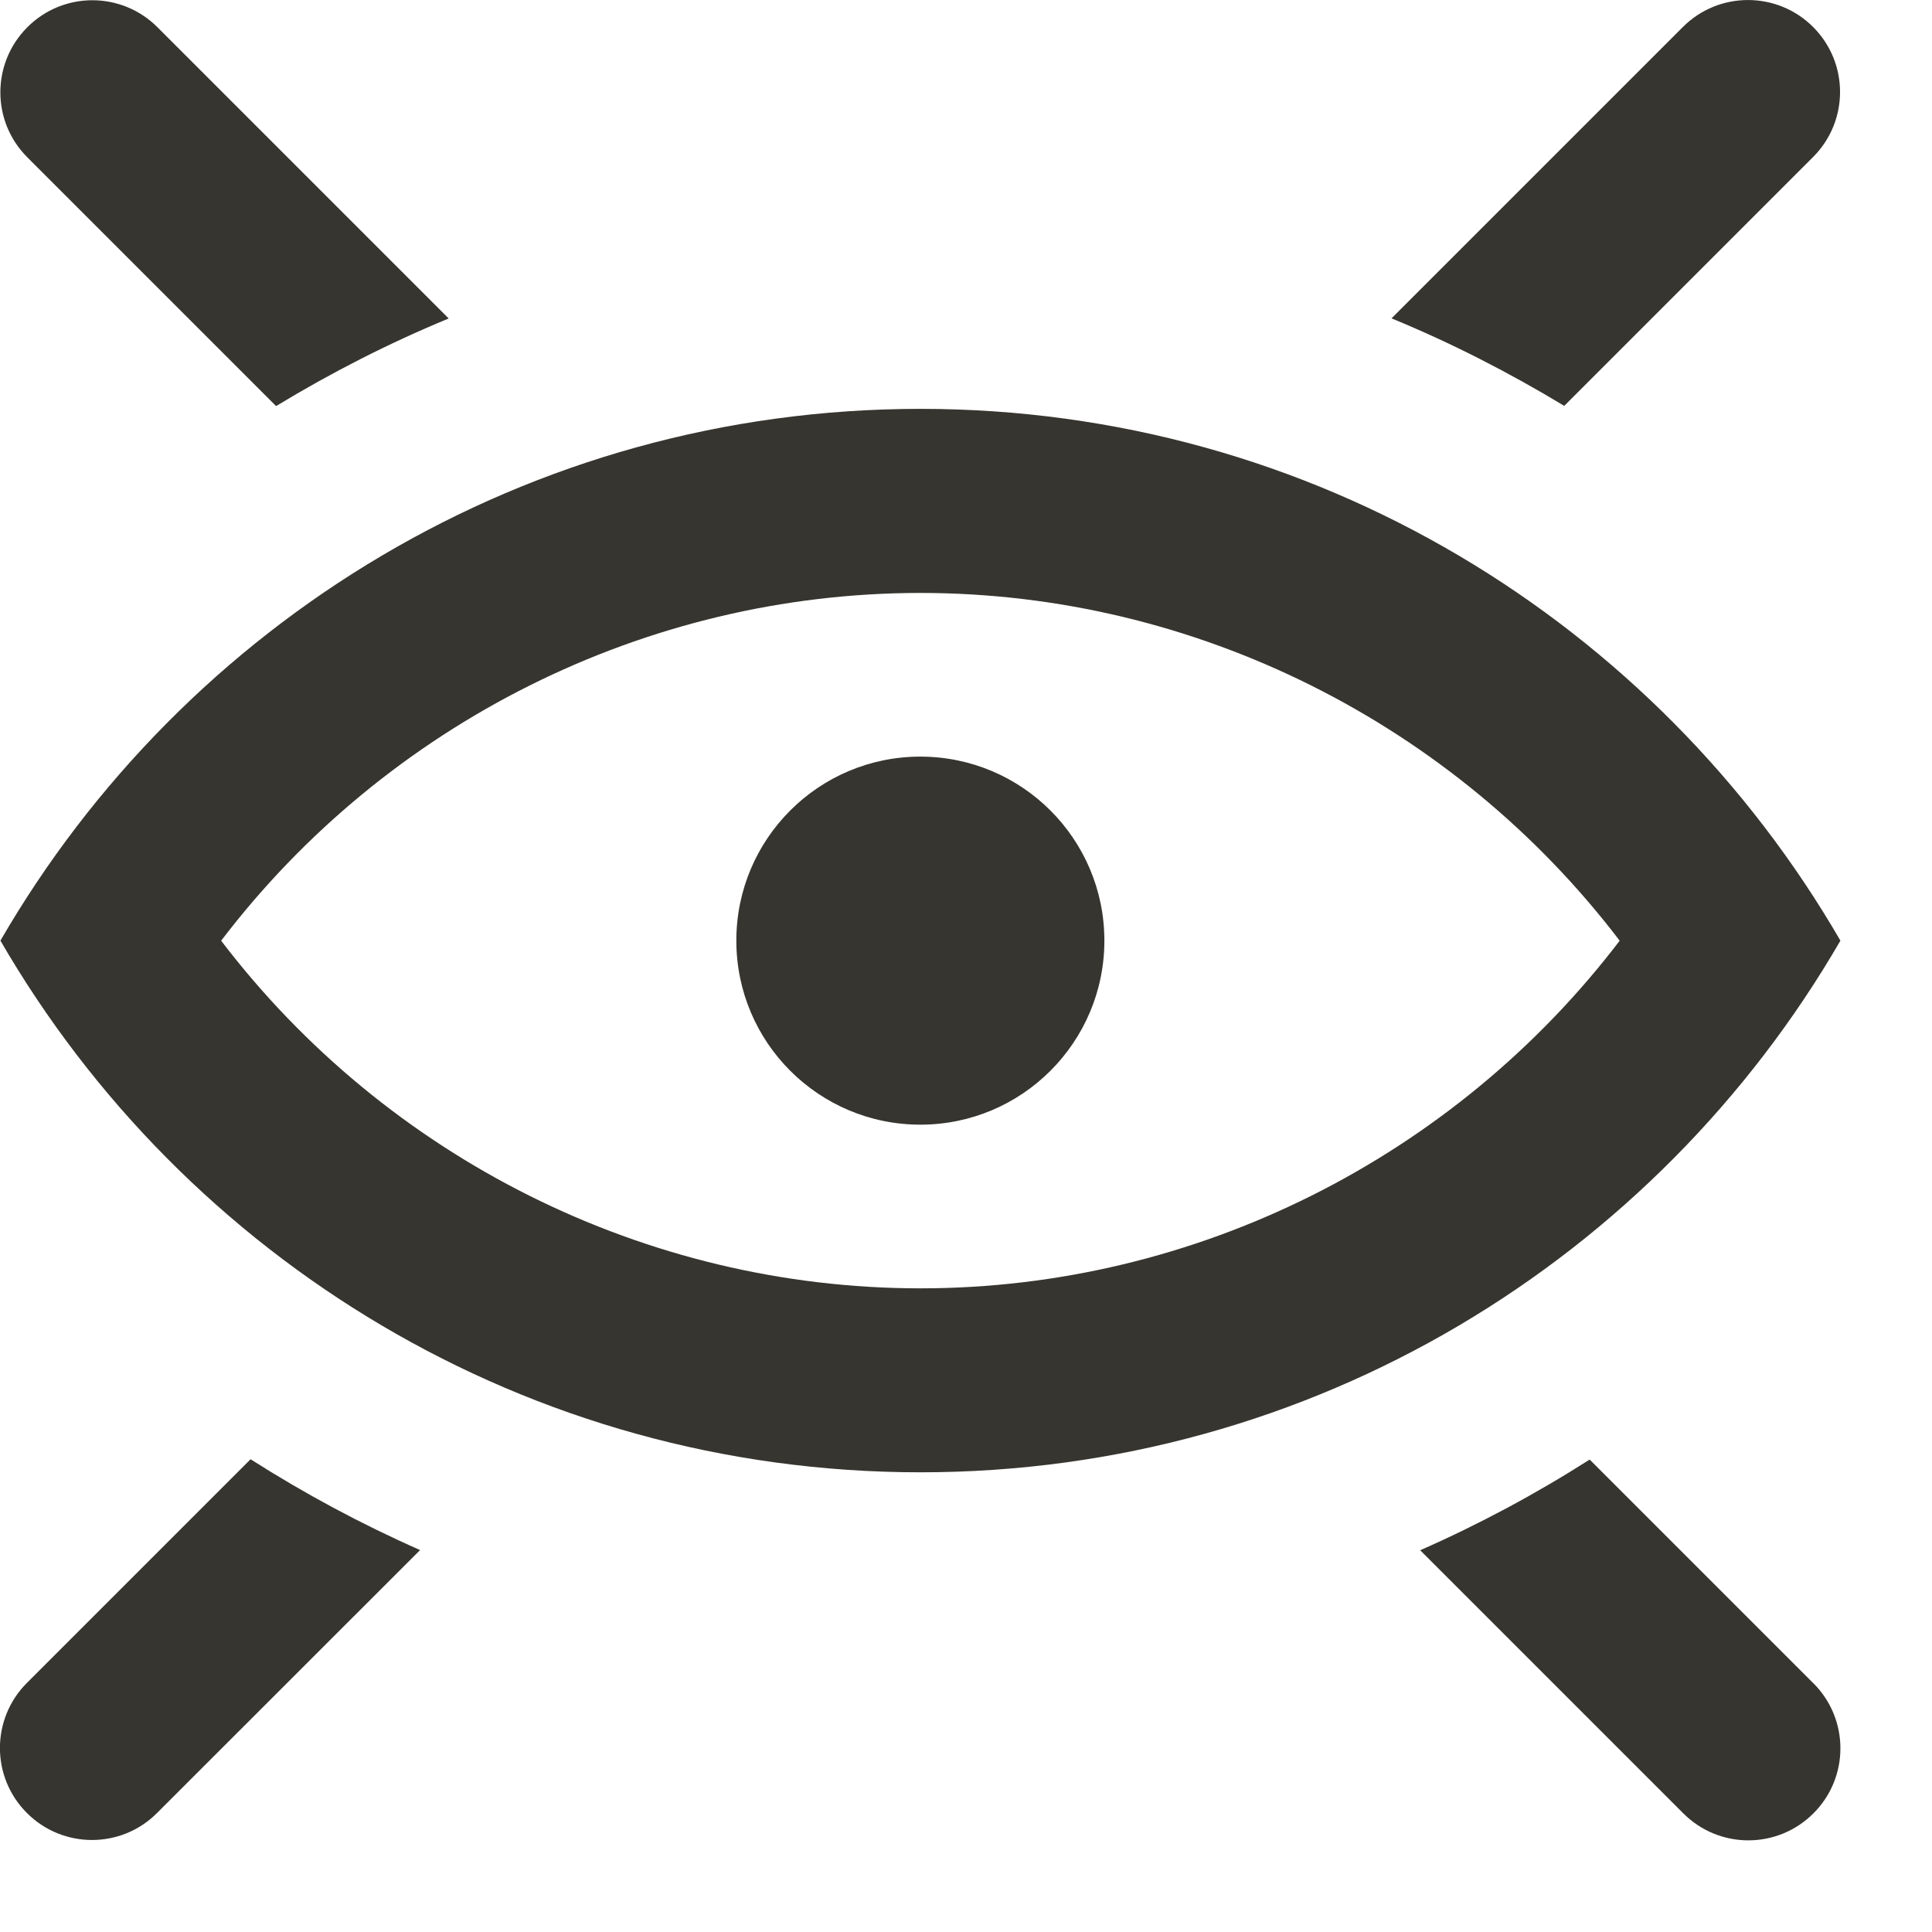 <!-- Generated by IcoMoon.io -->
<svg version="1.1" xmlns="http://www.w3.org/2000/svg" width="32" height="32" viewBox="0 0 32 32">
<title>as-view_close-</title>
<path fill="#37352f" d="M30.036 27.88c0.596 0.596 0.596 1.56 0 2.155-0.596 0.596-1.56 0.596-2.155 0l-4.358-4.358c0.972-0.428 1.911-0.931 2.807-1.502l3.706 3.706zM4.151 24.17c0.896 0.571 1.833 1.074 2.807 1.504l-4.357 4.355c-0.594 0.596-1.56 0.596-2.155 0-0.596-0.594-0.596-1.559 0-2.155l3.704-3.704zM0.453 2.606c-0.596-0.594-0.596-1.559 0-2.155 0.594-0.596 1.559-0.596 2.155 0l4.824 4.824c-0.99 0.408-1.944 0.896-2.859 1.451l-4.12-4.12zM25.908 6.722c-0.916-0.553-1.87-1.042-2.86-1.449l4.827-4.827c0.594-0.594 1.56-0.594 2.155 0 0.596 0.596 0.596 1.56 0 2.155l-4.122 4.122zM18.292 15.58c0 1.682-1.365 3.048-3.048 3.048-1.684 0-3.048-1.365-3.048-3.048 0-1.684 1.364-3.048 3.048-3.048 1.682 0 3.048 1.364 3.048 3.048zM15.245 21.339c-4.555 0-8.846-2.168-11.582-5.758 2.737-3.592 7.028-5.76 11.582-5.76s8.846 2.168 11.582 5.76c-2.737 3.59-7.028 5.758-11.582 5.758zM30.483 15.58c-3.048-5.26-8.722-8.808-15.238-8.808s-12.192 3.547-15.238 8.808c3.046 5.259 8.722 8.806 15.238 8.806s12.19-3.547 15.238-8.806z"></path>
</svg>
